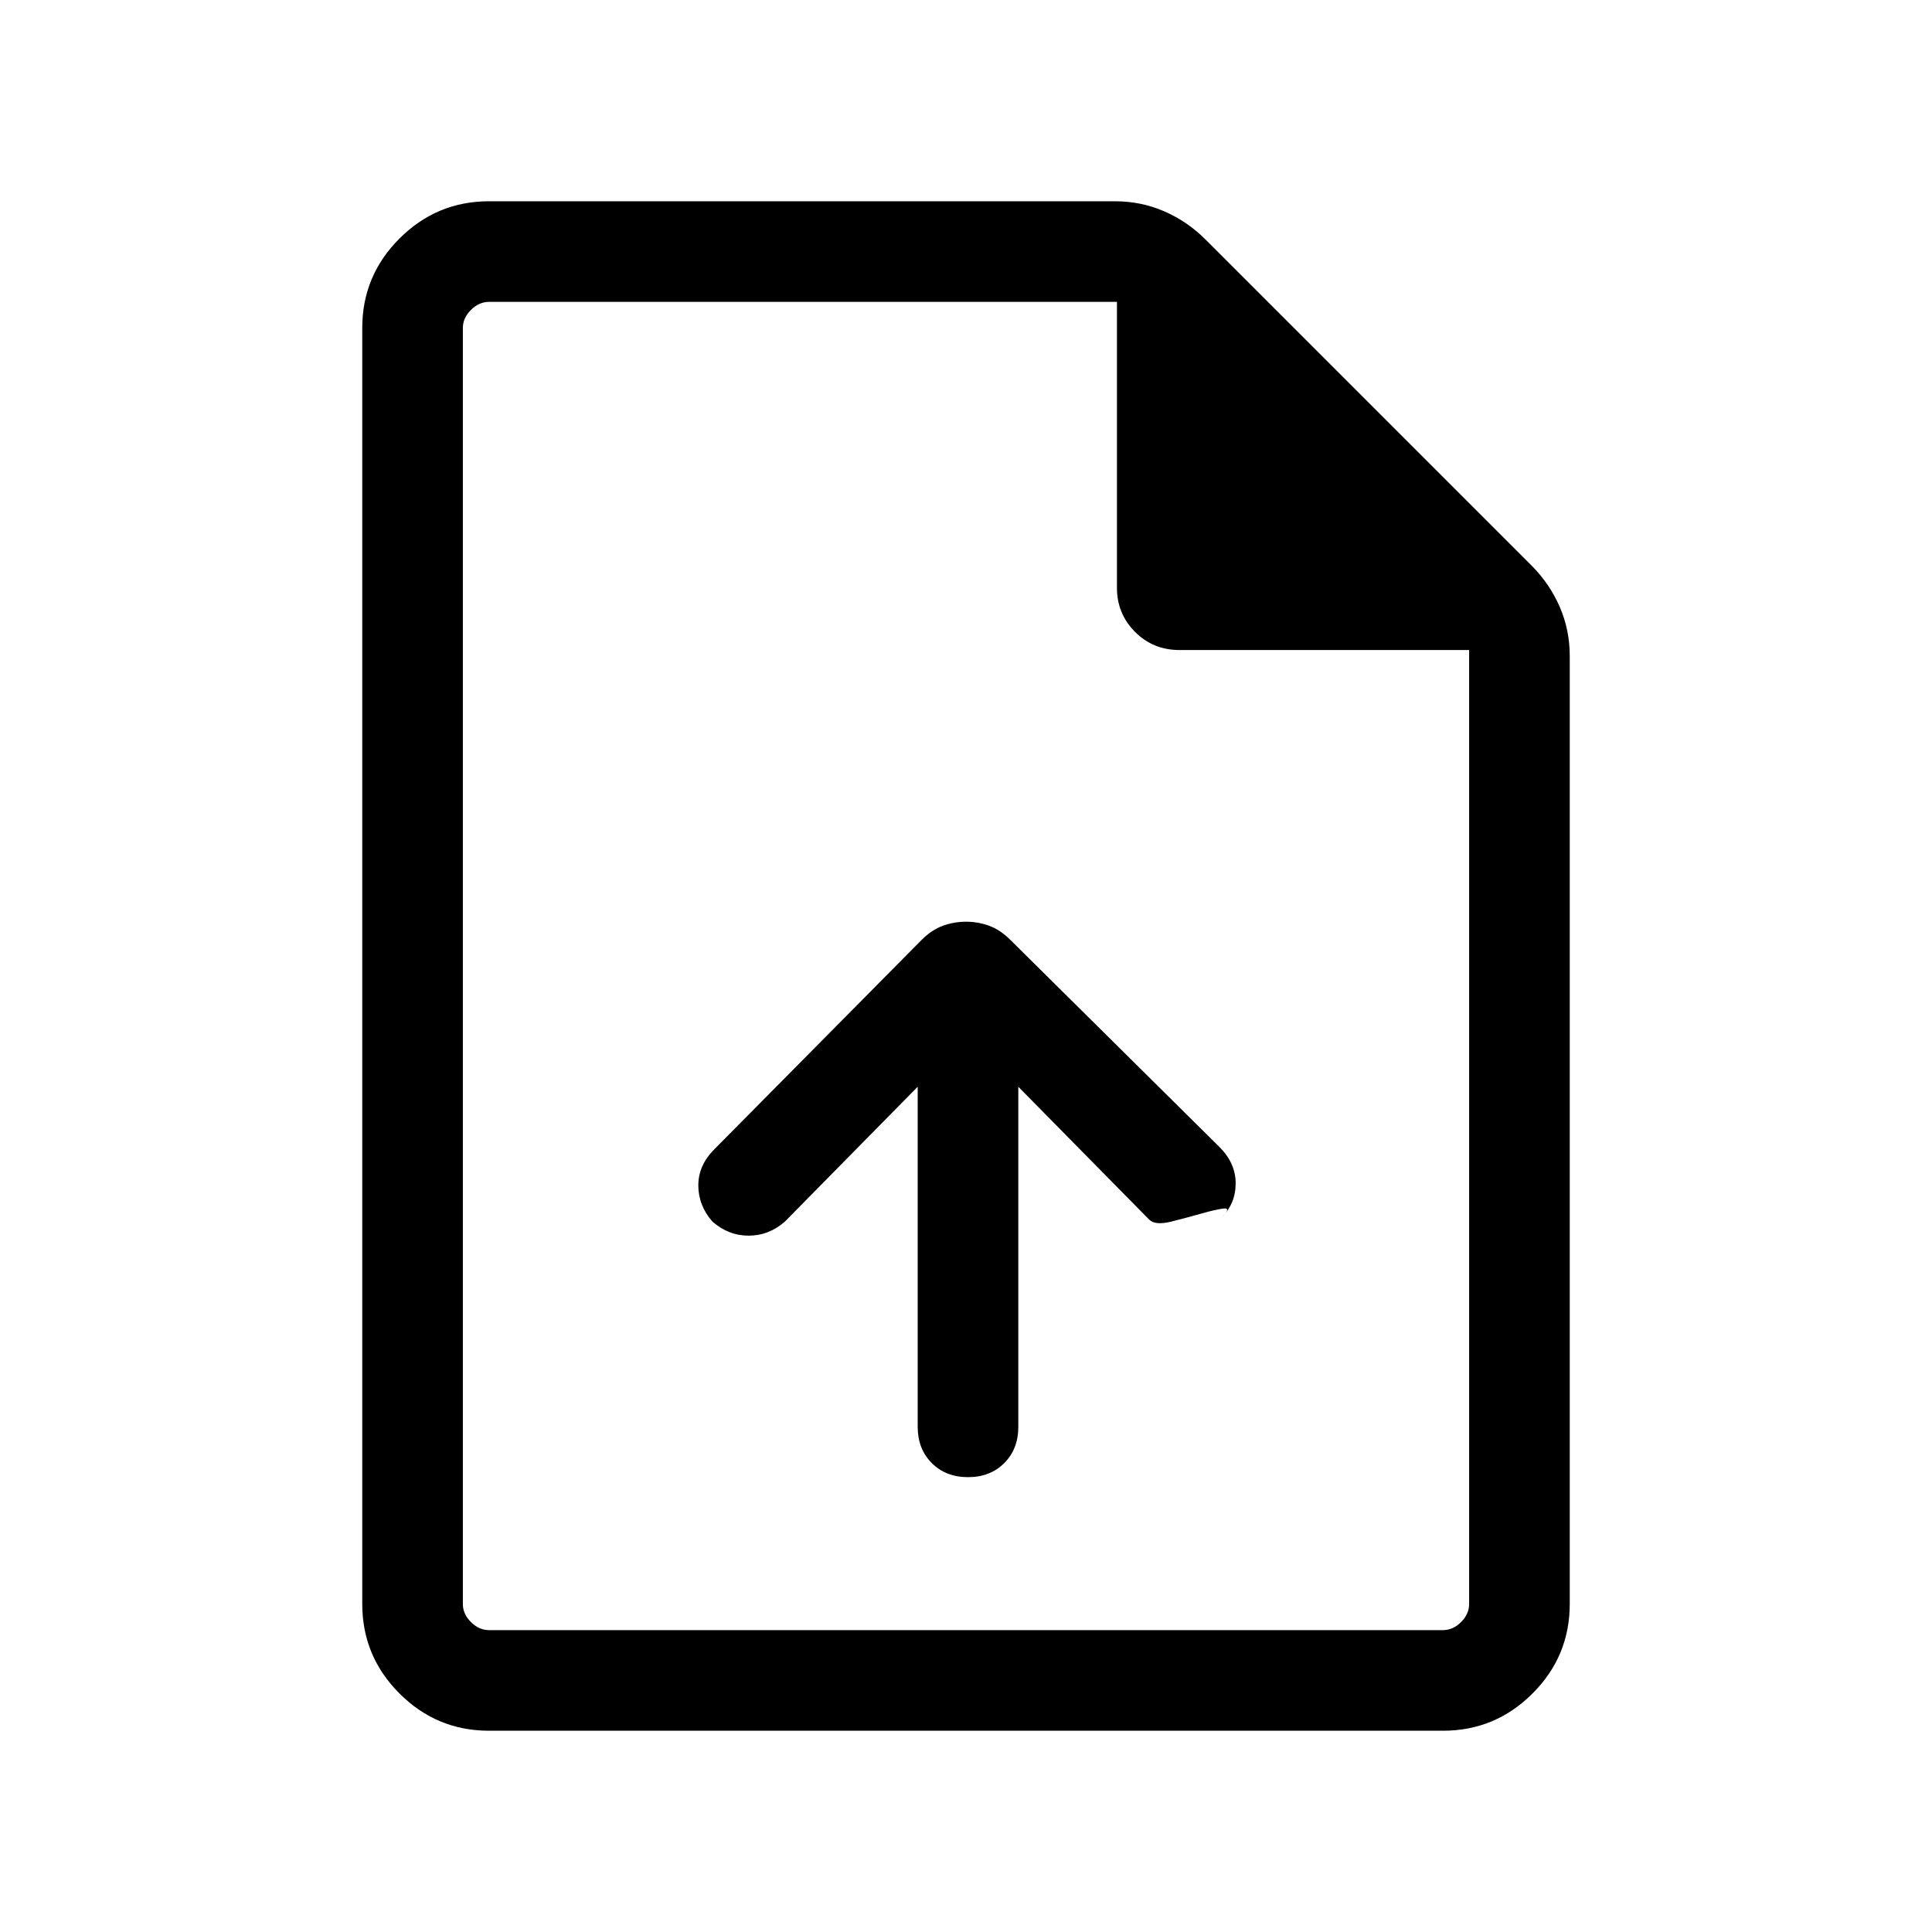 <svg xmlns="http://www.w3.org/2000/svg" height="40" width="40"><path d="M19 22.5v7.042q0 .458.292.75.291.291.75.291.458 0 .75-.291.291-.292.291-.75V22.5l2.709 2.75q.125.125.458.042.333-.084.625-.167t.458-.104q.167-.021-.041.187.291-.291.291-.708t-.333-.75l-4.333-4.292q-.209-.208-.438-.291-.229-.084-.479-.084-.25 0-.479.084-.229.083-.438.291l-4.291 4.334q-.334.333-.334.75 0 .416.292.75.333.291.75.291t.75-.291Zm-8.875 13.333q-1.083 0-1.854-.771-.771-.77-.771-1.854V6.792q0-1.084.771-1.854.771-.771 1.854-.771h12.958q.542 0 1.021.208.479.208.854.583l6.75 6.75q.375.375.584.855.208.479.208 1.02v19.625q0 1.084-.771 1.854-.771.771-1.854.771Zm13-23.666V6.25h-13q-.208 0-.375.167-.167.166-.167.375v26.416q0 .209.167.375.167.167.375.167h19.75q.208 0 .375-.167.167-.166.167-.375v-19.75h-6q-.542 0-.917-.375t-.375-.916ZM9.583 6.25v7.208V6.25v27.5V6.25Z"/></svg>